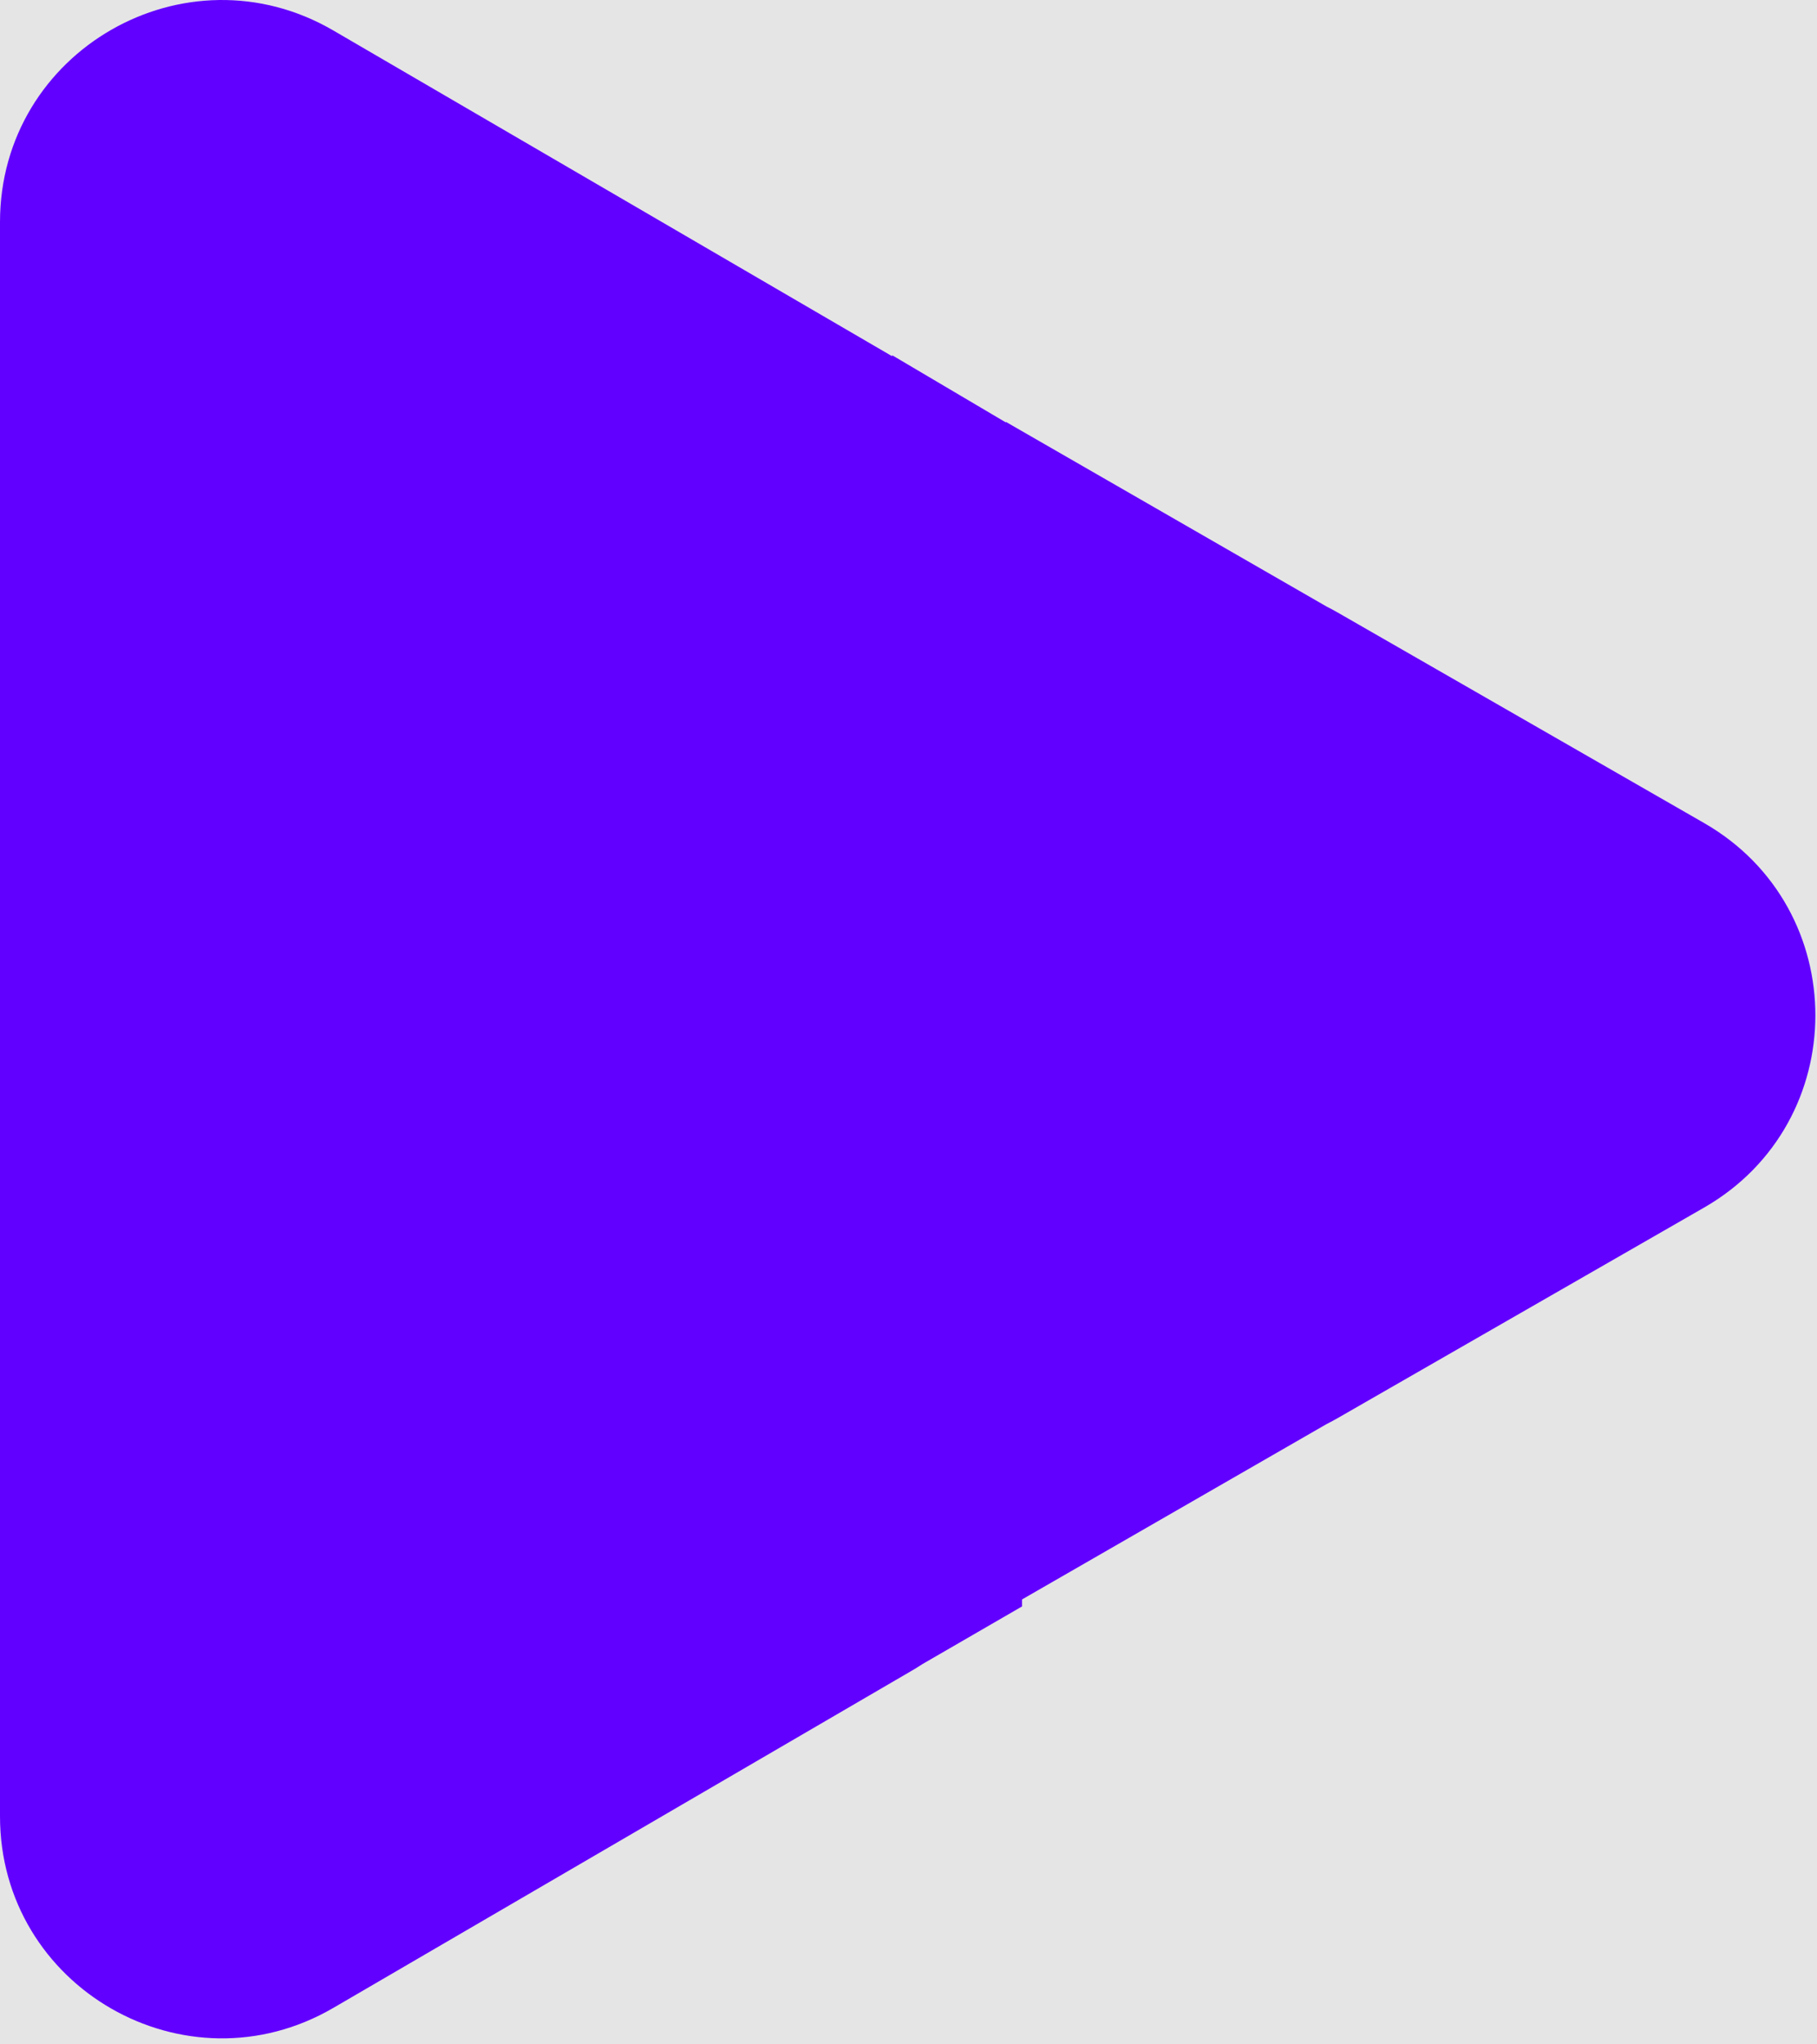 <svg width="168" height="189" viewBox="0 0 168 189" fill="none" xmlns="http://www.w3.org/2000/svg">
<rect width="168" height="189" fill="#E5E5E5"/>
<path d="M122.669 56.082L93 39V148.73L122.669 131.647C123.018 131.471 123.366 131.284 123.712 131.086L157.561 111.64C171.279 103.76 171.279 83.97 157.561 76.089L123.712 56.644C123.366 56.445 123.019 56.258 122.669 56.082Z" fill="#6200FF"/>
<path d="M30.823 2.82C17.157 -5.146 0 4.712 0 20.531V167.916C0 183.735 17.157 193.593 30.823 185.627L84.323 154.443C84.648 154.254 84.965 154.057 85.276 153.852L94.5 148.512V39.938L82.489 32.841L82.49 32.936L30.823 2.82Z" fill="#6200FF"/>
</svg>
